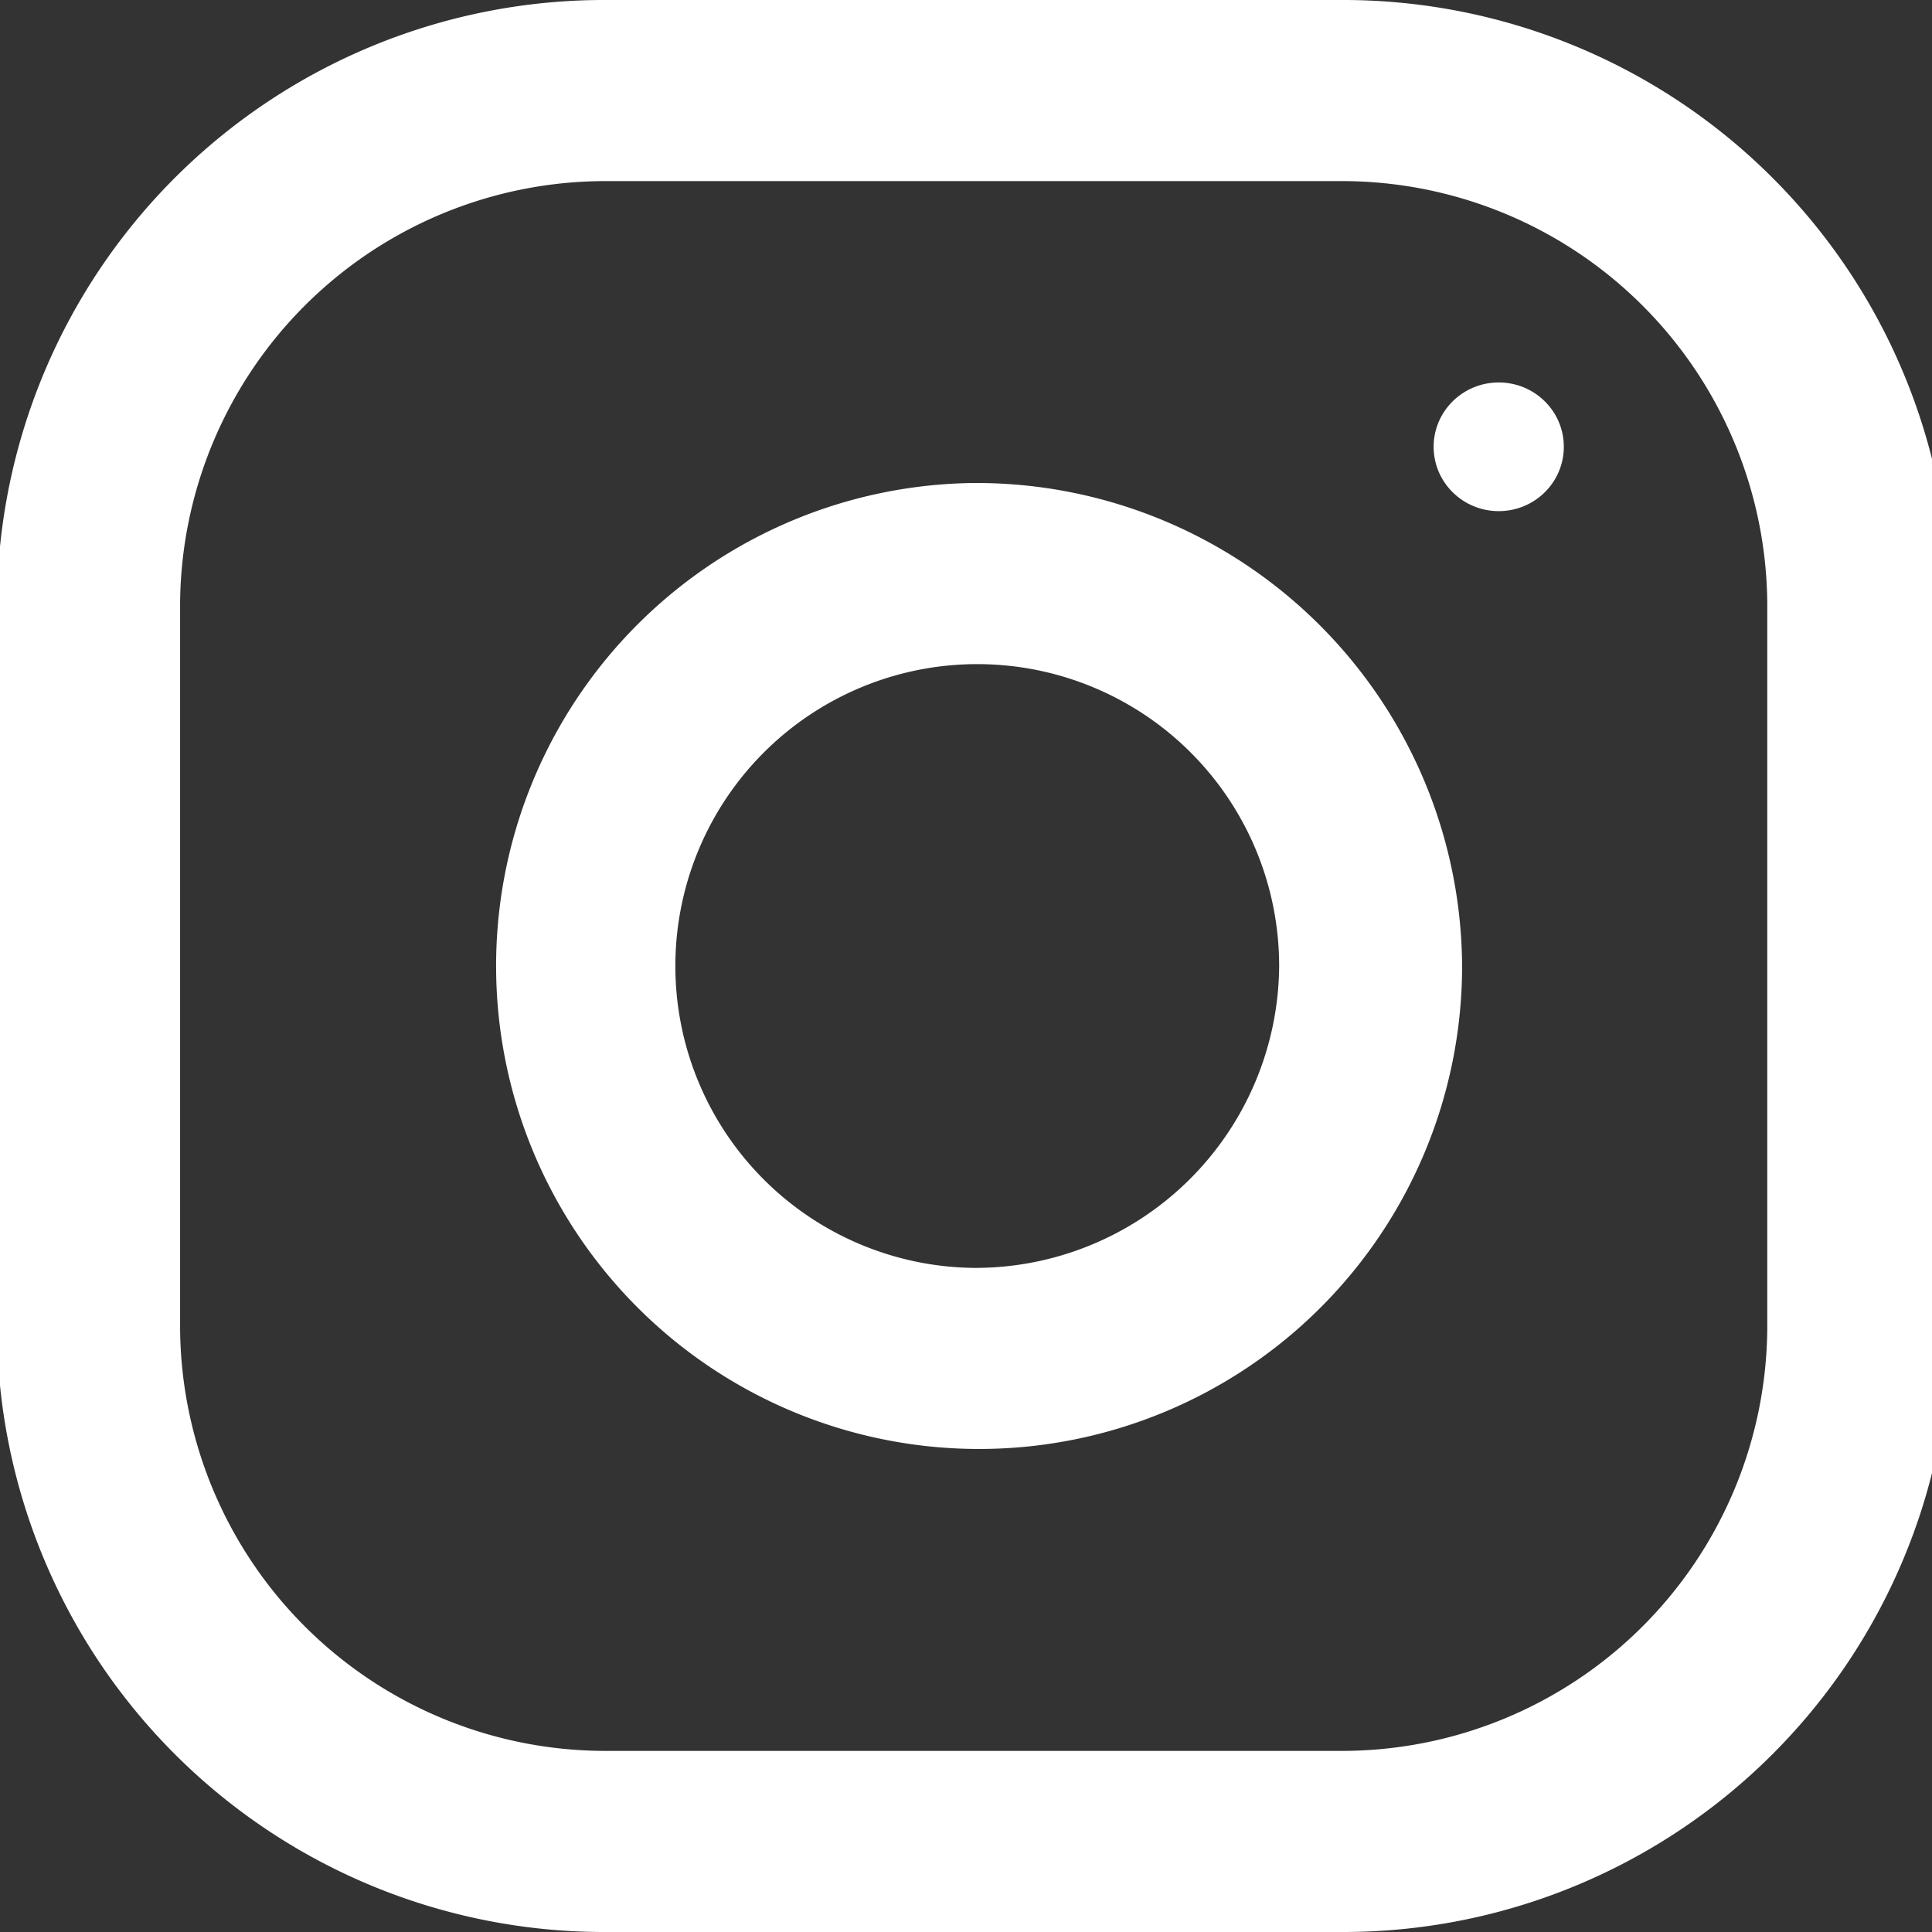 <svg xmlns="http://www.w3.org/2000/svg" xmlns:xlink="http://www.w3.org/1999/xlink" width="23" height="23" viewBox="0 0 23 23">
  <rect x="0" y="0" width="23" height="23" fill="#333333" stroke="none"/>
  <defs>
    <clipPath id="clip-path">
      <rect id="Rectangle_295" data-name="Rectangle 295" width="23" height="23" transform="translate(9860.578)" fill="#fff" stroke="#707070" stroke-width="1"/>
    </clipPath>
  </defs>
  <g id="Mask_Group_115" data-name="Mask Group 115" transform="translate(-9860.578)" clip-path="url(#clip-path)">
    <g id="_9741883171561032669" data-name="9741883171561032669" transform="translate(9860.542)">
      <path id="Path_577" data-name="Path 577" d="M15.988,0H7.267A7.229,7.229,0,0,0,0,7.188v8.625A7.229,7.229,0,0,0,7.267,23h8.721a7.229,7.229,0,0,0,7.267-7.187V7.188A7.229,7.229,0,0,0,15.988,0Zm5.087,15.813a5.065,5.065,0,0,1-5.087,5.031H7.267A5.065,5.065,0,0,1,2.18,15.813V7.188A5.065,5.065,0,0,1,7.267,2.156h8.721a5.065,5.065,0,0,1,5.087,5.031Z" fill="#fff"/>
      <path id="Path_578" data-name="Path 578" d="M11.564,5.75a5.75,5.75,0,1,0,5.814,5.75A5.783,5.783,0,0,0,11.564,5.75Zm0,9.344A3.594,3.594,0,1,1,15.2,11.5,3.619,3.619,0,0,1,11.564,15.094Z" transform="translate(0.064)" fill="#fff"/>
      <ellipse id="Ellipse_99" data-name="Ellipse 99" cx="0.775" cy="0.766" rx="0.775" ry="0.766" transform="translate(17.103 4.553)" fill="#fff"/>
    </g>
  </g>
</svg>
